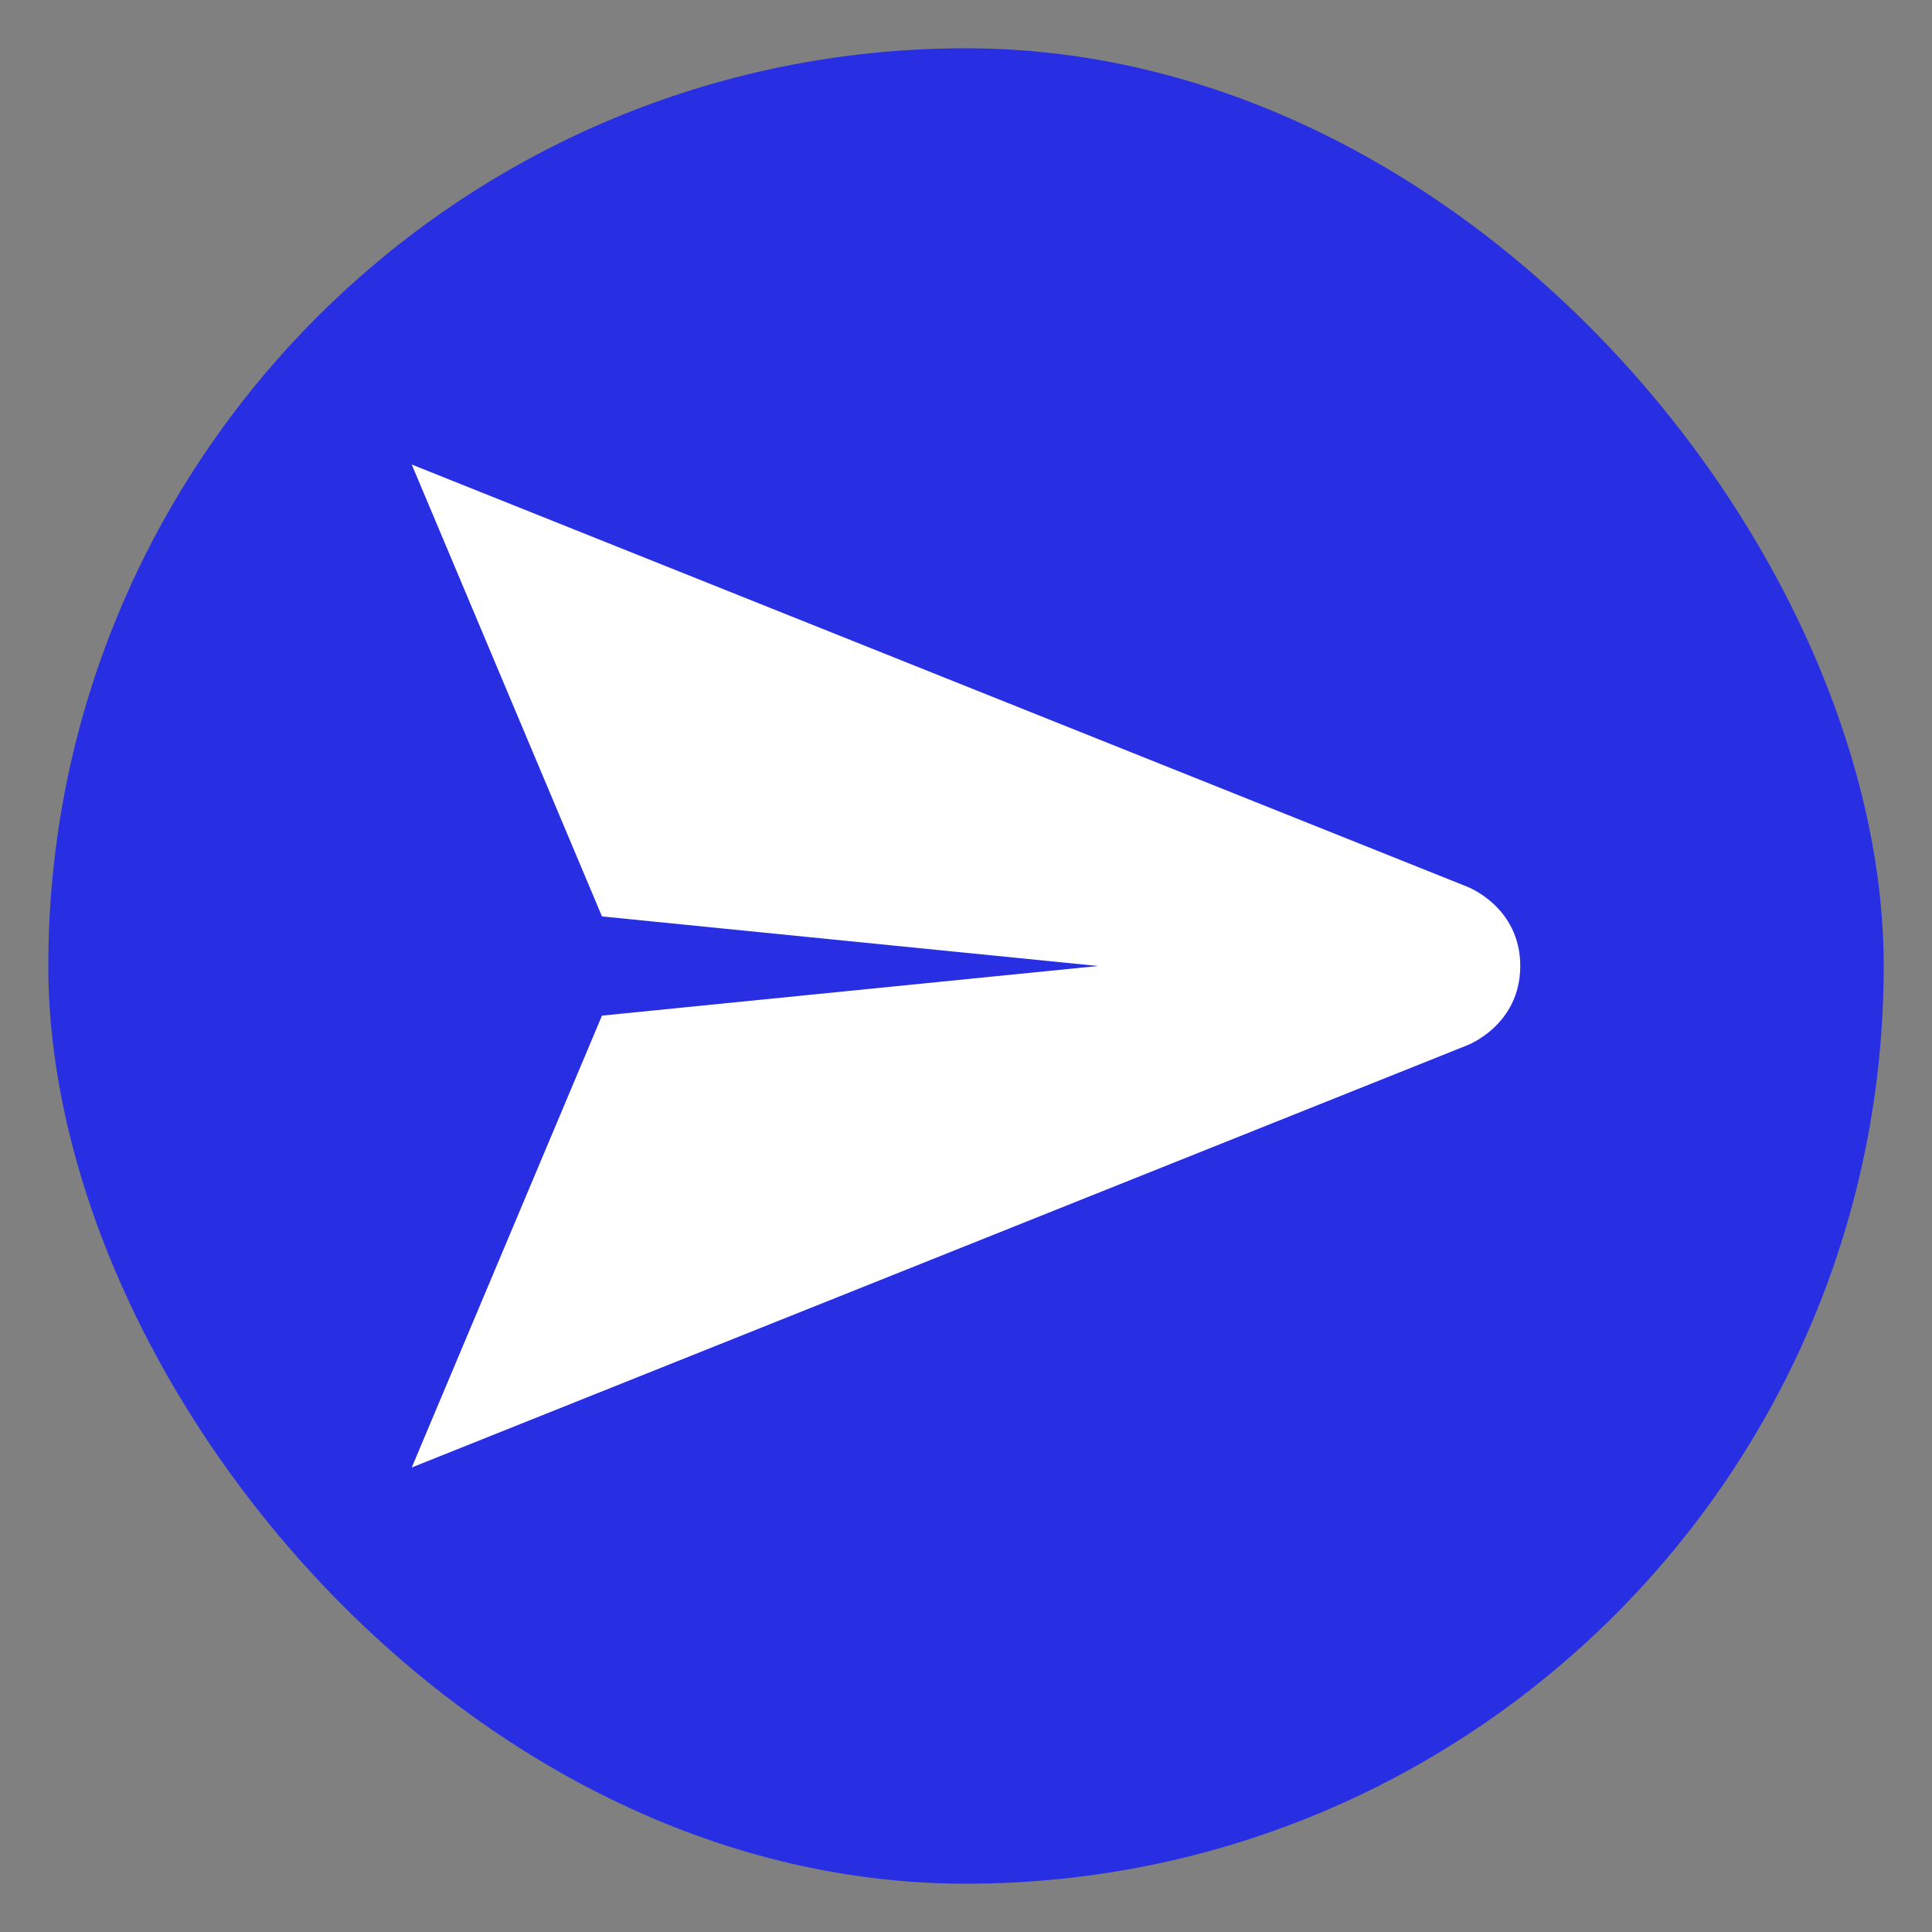 <svg xmlns:dc="http://purl.org/dc/elements/1.1/" xmlns:cc="http://creativecommons.org/ns#" xmlns:rdf="http://www.w3.org/1999/02/22-rdf-syntax-ns#" xmlns:svg="http://www.w3.org/2000/svg" xmlns="http://www.w3.org/2000/svg" xmlns:sodipodi="http://sodipodi.sourceforge.net/DTD/sodipodi-0.dtd" xmlns:inkscape="http://www.inkscape.org/namespaces/inkscape" width="179px" height="179px" viewBox="-3.3 -3.3 36.60 36.60" version="1.1" id="svg822" inkscape:version="0.92.4 (f8dce91, 2019-08-02)" sodipodi:docname="send.svg" fill="#000000" stroke="#000000"><rect x="-3.3" y="-3.3" width="36.60" height="36.60" fill="#808080" stroke="none"/><g id="SVGRepo_bgCarrier" stroke-width="0" transform="translate(0.75,0.75), scale(0.95)"><rect x="-3.3" y="-3.3" width="36.60" height="36.60" rx="18.3" fill="#282ee2" strokewidth="0"></rect></g><g id="SVGRepo_tracerCarrier" stroke-linecap="round" stroke-linejoin="round" stroke="#CCCCCC" stroke-width="0.06"></g><g id="SVGRepo_iconCarrier"> <defs id="defs816"></defs> <sodipodi:namedview id="base" pagecolor="#050505" bordercolor="#949494" borderopacity="1.0" inkscape:pageopacity="0.0" inkscape:pageshadow="2" inkscape:zoom="17.833333" inkscape:cx="15" inkscape:cy="15" inkscape:document-units="px" inkscape:current-layer="layer1" showgrid="true" units="px" inkscape:window-width="1366" inkscape:window-height="713" inkscape:window-x="0" inkscape:window-y="0" inkscape:window-maximized="1" showguides="true" inkscape:guide-bbox="true"> <inkscape:grid type="xygrid" id="grid816"></inkscape:grid> <sodipodi:guide position="14,30" orientation="0,1" id="guide888" inkscape:locked="false"></sodipodi:guide> </sodipodi:namedview>  <g inkscape:label="Layer 1" inkscape:groupmode="layer" id="layer1" transform="translate(0,-289.062)"> <path inkscape:connector-curvature="0" style="opacity:1;fill:#ffffff;fill-opacity:1;stroke-width:0;stroke-miterlimit:4;stroke-dasharray:none;stroke-opacity:1" d="m 25.5,304.062 c 0,-1.12 -1,-1.5 -1,-1.5 l -20,-8 3.604,8.561 L 17.5,304.062 8.104,305.002 4.5,313.562 l 20,-8 c 0,0 1,-0.38 1,-1.5 z" id="rect820"></path> </g> </g></svg>